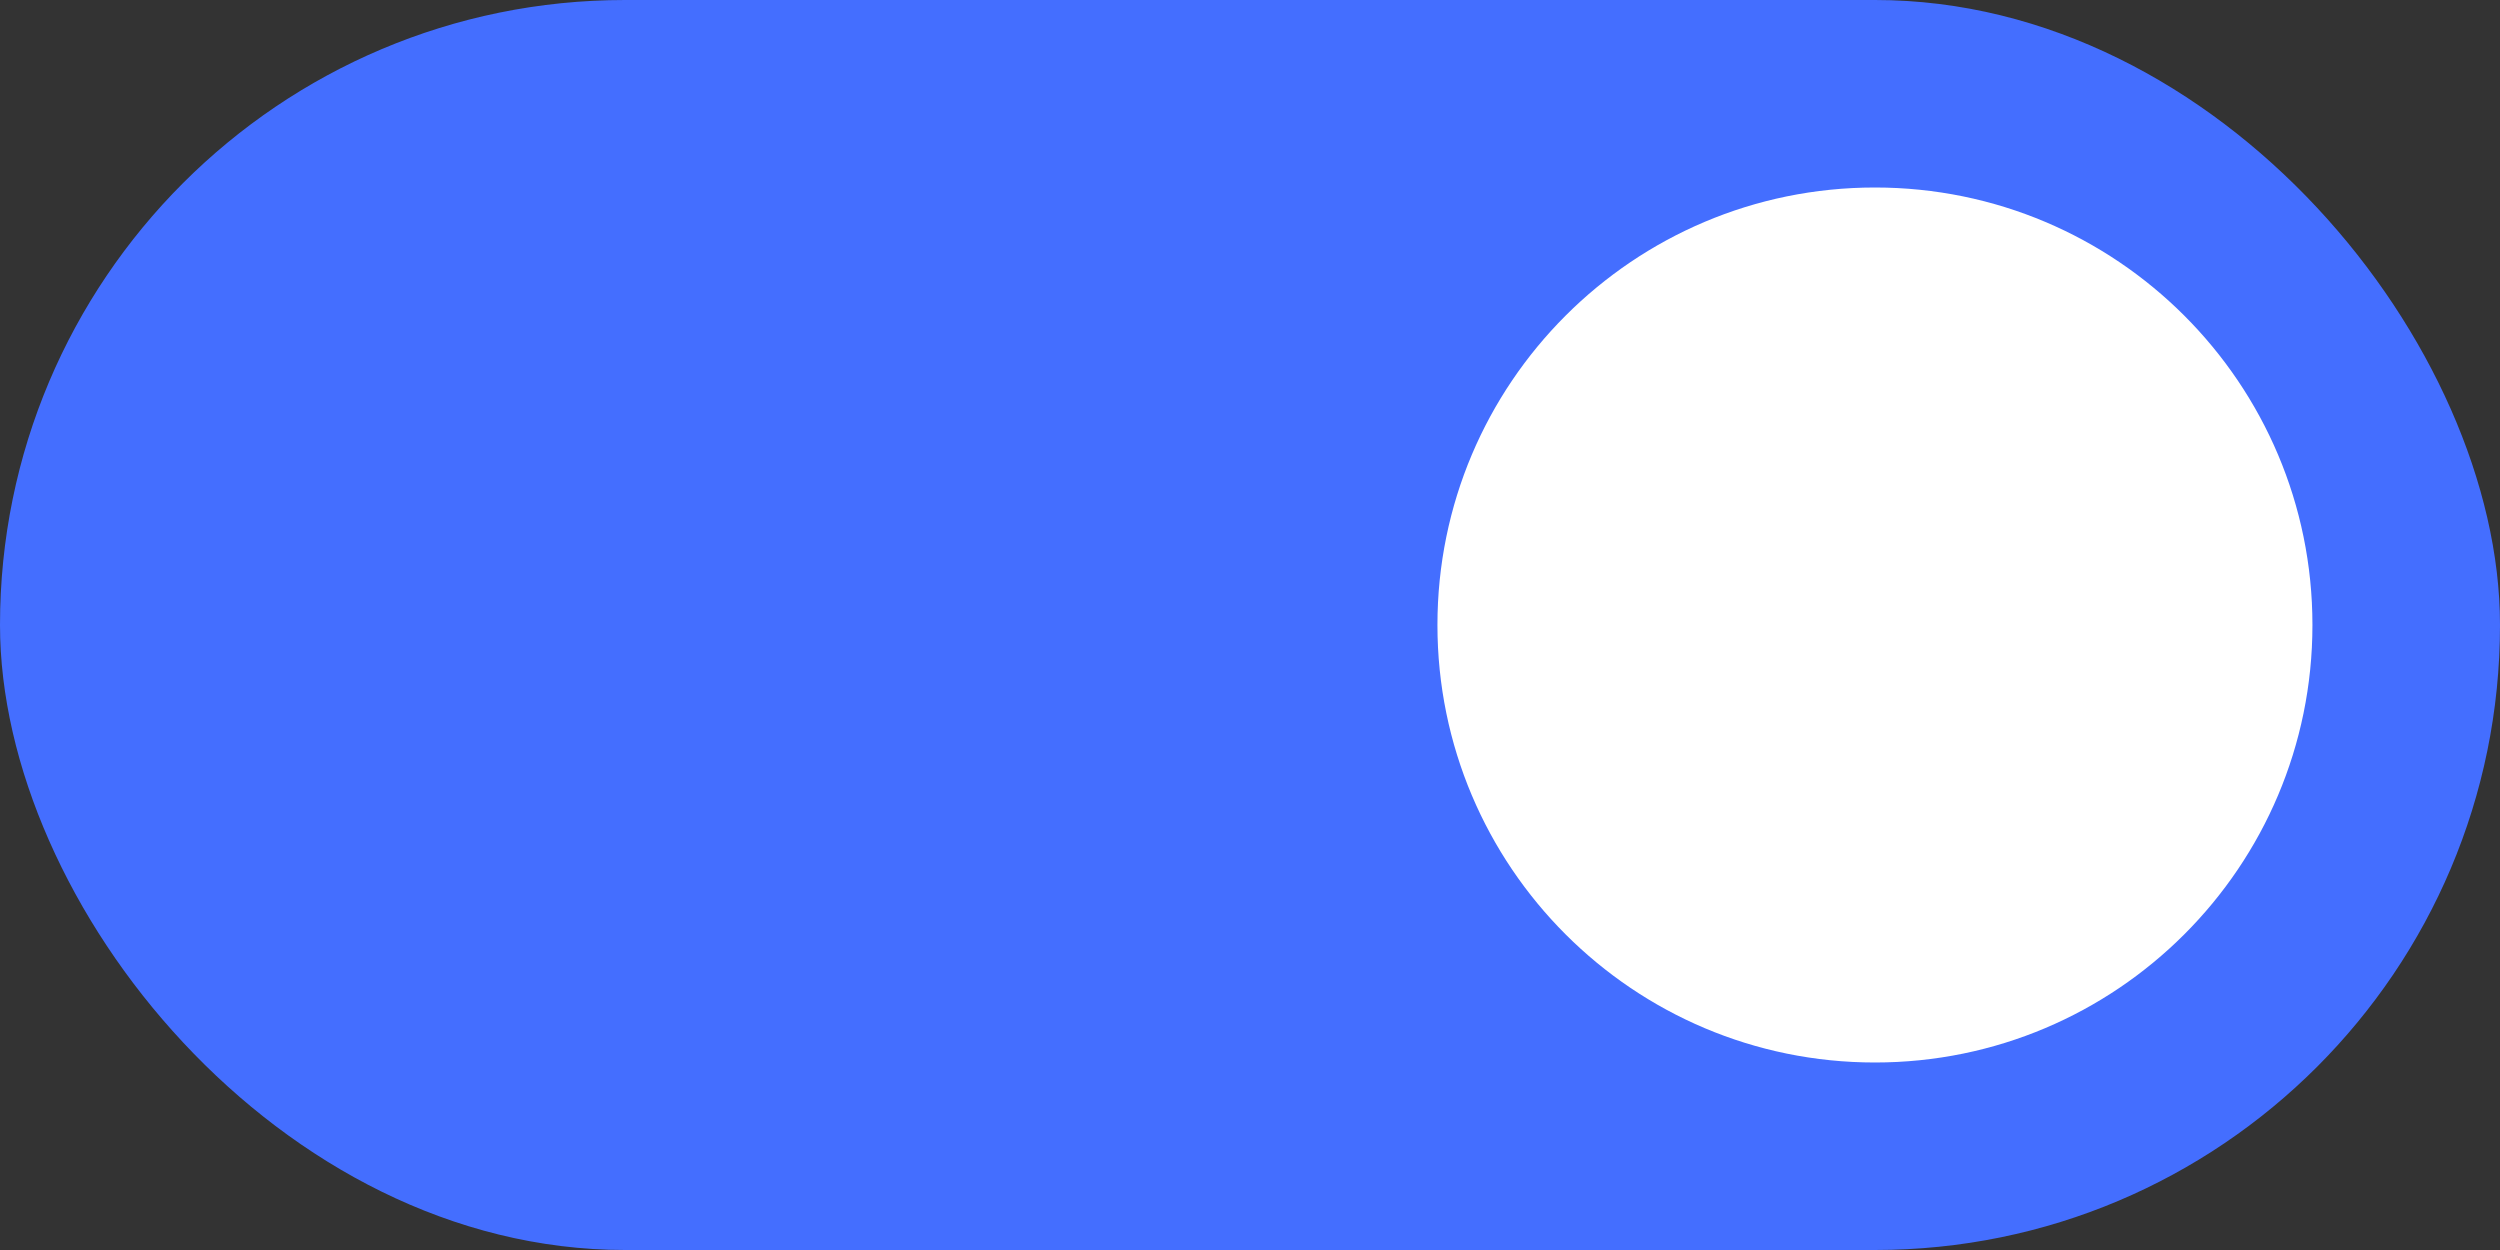 <svg width="40" height="20" viewBox="0 0 40 20" fill="none" xmlns="http://www.w3.org/2000/svg">
<rect x="0" y="0" width="40" height="20" fill="#333333" stroke="none"/>
<rect width="40" height="20" rx="10" fill="#446EFF"/>
<path fill-rule="evenodd" clip-rule="evenodd" d="M29.999 17C33.865 17 36.999 13.866 36.999 10C36.999 6.134 33.865 3 29.999 3C26.133 3 22.999 6.134 22.999 10C22.999 13.866 26.133 17 29.999 17Z" fill="white"/>
</svg>
